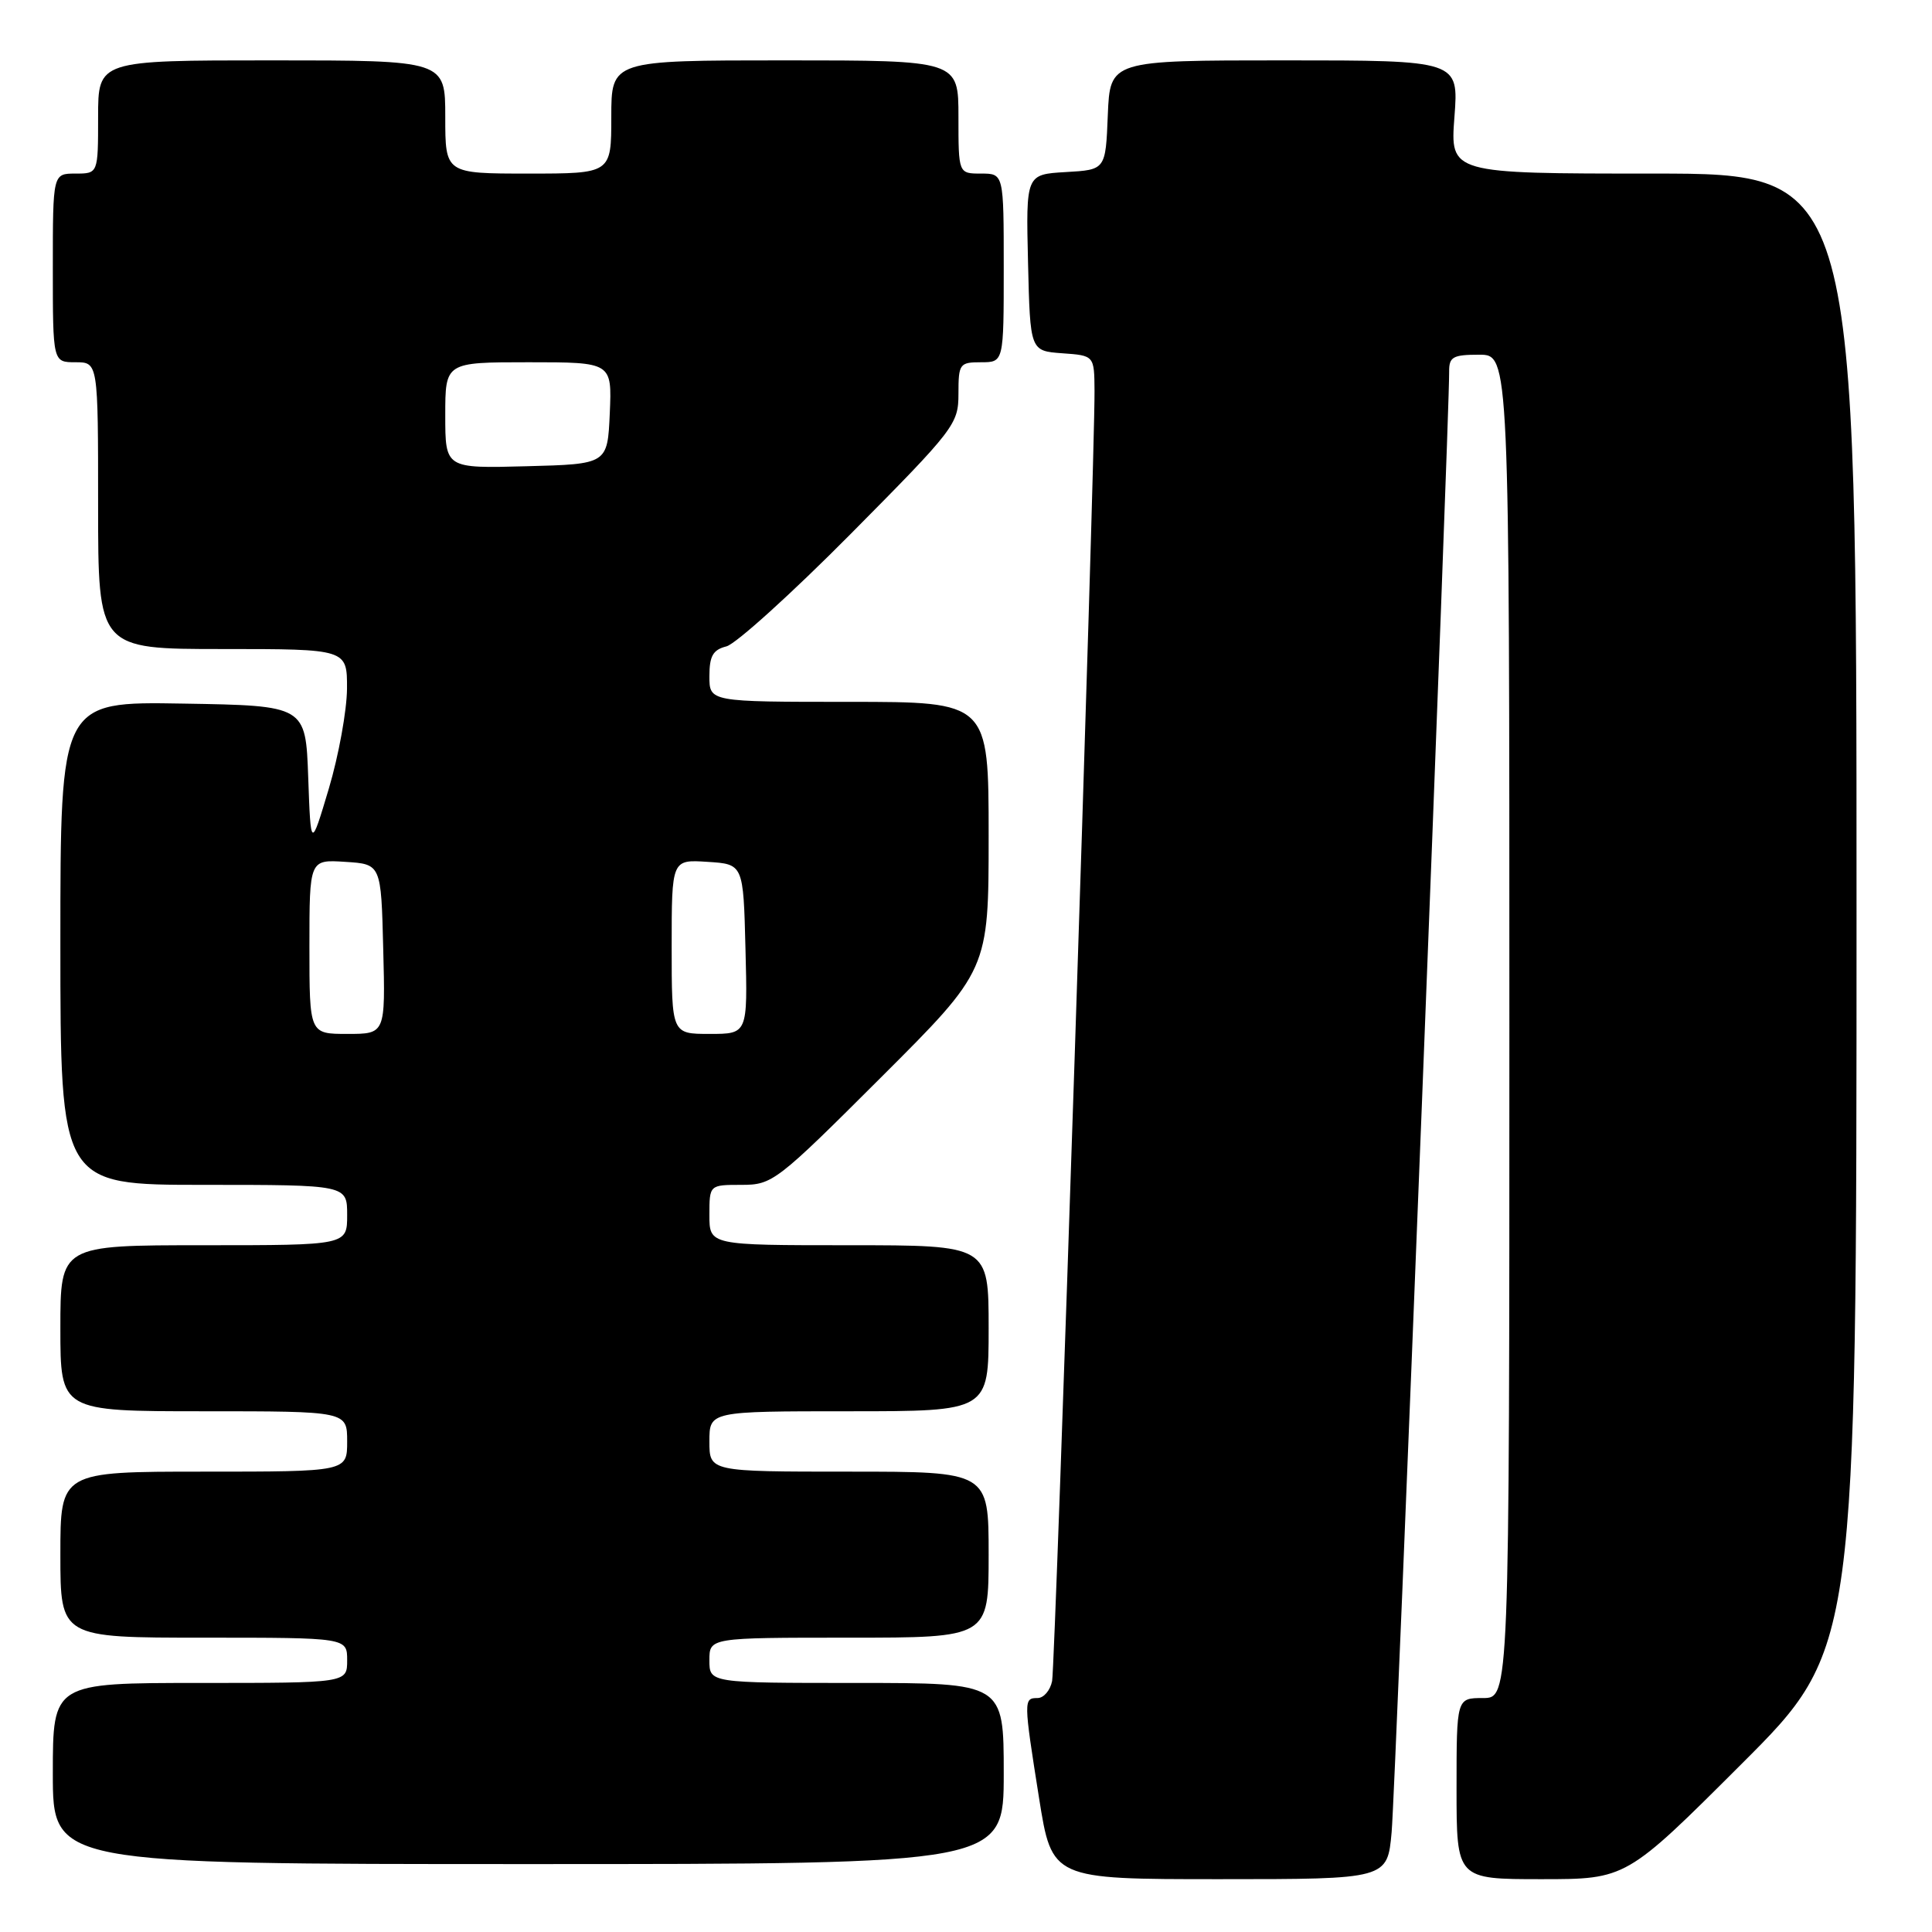 <?xml version="1.0" encoding="UTF-8" standalone="no"?>
<!DOCTYPE svg PUBLIC "-//W3C//DTD SVG 1.1//EN" "http://www.w3.org/Graphics/SVG/1.1/DTD/svg11.dtd" >
<svg xmlns="http://www.w3.org/2000/svg" xmlns:xlink="http://www.w3.org/1999/xlink" version="1.1" viewBox="0 0 256 256">
 <g >
 <path fill="currentColor"
d=" M 184.40 242.75 C 184.90 237.25 192.07 55.02 192.02 49.25 C 192.00 47.29 192.51 47.00 196.00 47.00 C 200.00 47.00 200.00 47.00 200.00 136.00 C 200.00 225.00 200.00 225.00 196.50 225.00 C 193.00 225.00 193.00 225.00 193.00 237.00 C 193.00 249.00 193.00 249.00 204.24 249.00 C 215.48 249.00 215.48 249.00 230.74 233.76 C 246.00 218.52 246.00 218.52 246.00 120.76 C 246.00 23.00 246.00 23.00 219.08 23.00 C 192.15 23.00 192.15 23.00 192.72 15.50 C 193.29 8.00 193.29 8.00 170.19 8.00 C 147.09 8.00 147.09 8.00 146.79 15.25 C 146.50 22.50 146.50 22.50 141.22 22.80 C 135.94 23.11 135.94 23.11 136.22 34.80 C 136.50 46.50 136.50 46.50 140.75 46.81 C 145.00 47.11 145.00 47.11 145.03 51.81 C 145.09 61.08 139.84 220.55 139.41 222.75 C 139.16 223.99 138.30 225.00 137.48 225.00 C 135.62 225.00 135.62 225.25 137.68 238.25 C 139.39 249.00 139.39 249.00 161.61 249.00 C 183.84 249.00 183.84 249.00 184.40 242.75 Z  M 133.00 235.00 C 133.00 223.00 133.00 223.00 113.50 223.00 C 94.00 223.00 94.00 223.00 94.00 220.00 C 94.00 217.00 94.00 217.00 112.50 217.00 C 131.00 217.00 131.00 217.00 131.00 206.00 C 131.00 195.00 131.00 195.00 112.50 195.00 C 94.00 195.00 94.00 195.00 94.00 191.00 C 94.00 187.00 94.00 187.00 112.50 187.00 C 131.00 187.00 131.00 187.00 131.00 176.00 C 131.00 165.00 131.00 165.00 112.50 165.00 C 94.00 165.00 94.00 165.00 94.00 161.00 C 94.00 157.00 94.00 157.00 98.24 157.00 C 102.35 157.00 102.88 156.60 116.74 142.76 C 131.00 128.53 131.00 128.53 131.00 110.76 C 131.00 93.00 131.00 93.00 112.50 93.00 C 94.00 93.00 94.00 93.00 94.00 89.61 C 94.00 86.92 94.47 86.10 96.25 85.65 C 97.49 85.34 104.92 78.62 112.75 70.72 C 126.51 56.84 127.00 56.20 127.00 52.17 C 127.00 48.20 127.15 48.00 130.00 48.00 C 133.00 48.00 133.00 48.00 133.00 35.50 C 133.00 23.00 133.00 23.00 130.00 23.00 C 127.00 23.00 127.00 23.00 127.00 15.50 C 127.00 8.00 127.00 8.00 104.00 8.00 C 81.00 8.00 81.00 8.00 81.00 15.50 C 81.00 23.00 81.00 23.00 70.00 23.00 C 59.00 23.00 59.00 23.00 59.00 15.50 C 59.00 8.00 59.00 8.00 36.00 8.00 C 13.00 8.00 13.00 8.00 13.00 15.50 C 13.00 23.00 13.00 23.00 10.00 23.00 C 7.00 23.00 7.00 23.00 7.00 35.50 C 7.00 48.00 7.00 48.00 10.00 48.00 C 13.00 48.00 13.00 48.00 13.00 67.00 C 13.00 86.00 13.00 86.00 29.50 86.00 C 46.00 86.00 46.00 86.00 45.98 91.25 C 45.96 94.14 44.88 100.10 43.57 104.50 C 41.18 112.50 41.18 112.50 40.84 103.00 C 40.50 93.50 40.50 93.50 24.25 93.23 C 8.00 92.95 8.00 92.95 8.00 124.98 C 8.00 157.00 8.00 157.00 27.00 157.00 C 46.00 157.00 46.00 157.00 46.00 161.00 C 46.00 165.00 46.00 165.00 27.00 165.00 C 8.00 165.00 8.00 165.00 8.00 176.00 C 8.00 187.00 8.00 187.00 27.00 187.00 C 46.00 187.00 46.00 187.00 46.00 191.00 C 46.00 195.00 46.00 195.00 27.00 195.00 C 8.00 195.00 8.00 195.00 8.00 206.00 C 8.00 217.00 8.00 217.00 27.00 217.00 C 46.00 217.00 46.00 217.00 46.00 220.00 C 46.00 223.00 46.00 223.00 26.50 223.00 C 7.00 223.00 7.00 223.00 7.00 235.00 C 7.00 247.00 7.00 247.00 70.00 247.00 C 133.00 247.00 133.00 247.00 133.00 235.00 Z  M 41.00 125.45 C 41.00 113.89 41.00 113.89 45.75 114.20 C 50.50 114.50 50.50 114.50 50.78 125.75 C 51.07 137.00 51.07 137.00 46.03 137.00 C 41.00 137.00 41.00 137.00 41.00 125.45 Z  M 89.00 125.45 C 89.00 113.89 89.00 113.89 93.75 114.20 C 98.50 114.50 98.50 114.50 98.78 125.75 C 99.07 137.00 99.07 137.00 94.03 137.00 C 89.00 137.00 89.00 137.00 89.00 125.45 Z  M 59.00 55.03 C 59.00 48.00 59.00 48.00 70.05 48.00 C 81.09 48.00 81.09 48.00 80.80 54.75 C 80.50 61.50 80.50 61.50 69.75 61.78 C 59.00 62.07 59.00 62.07 59.00 55.03 Z "/>
</g>
</svg>
